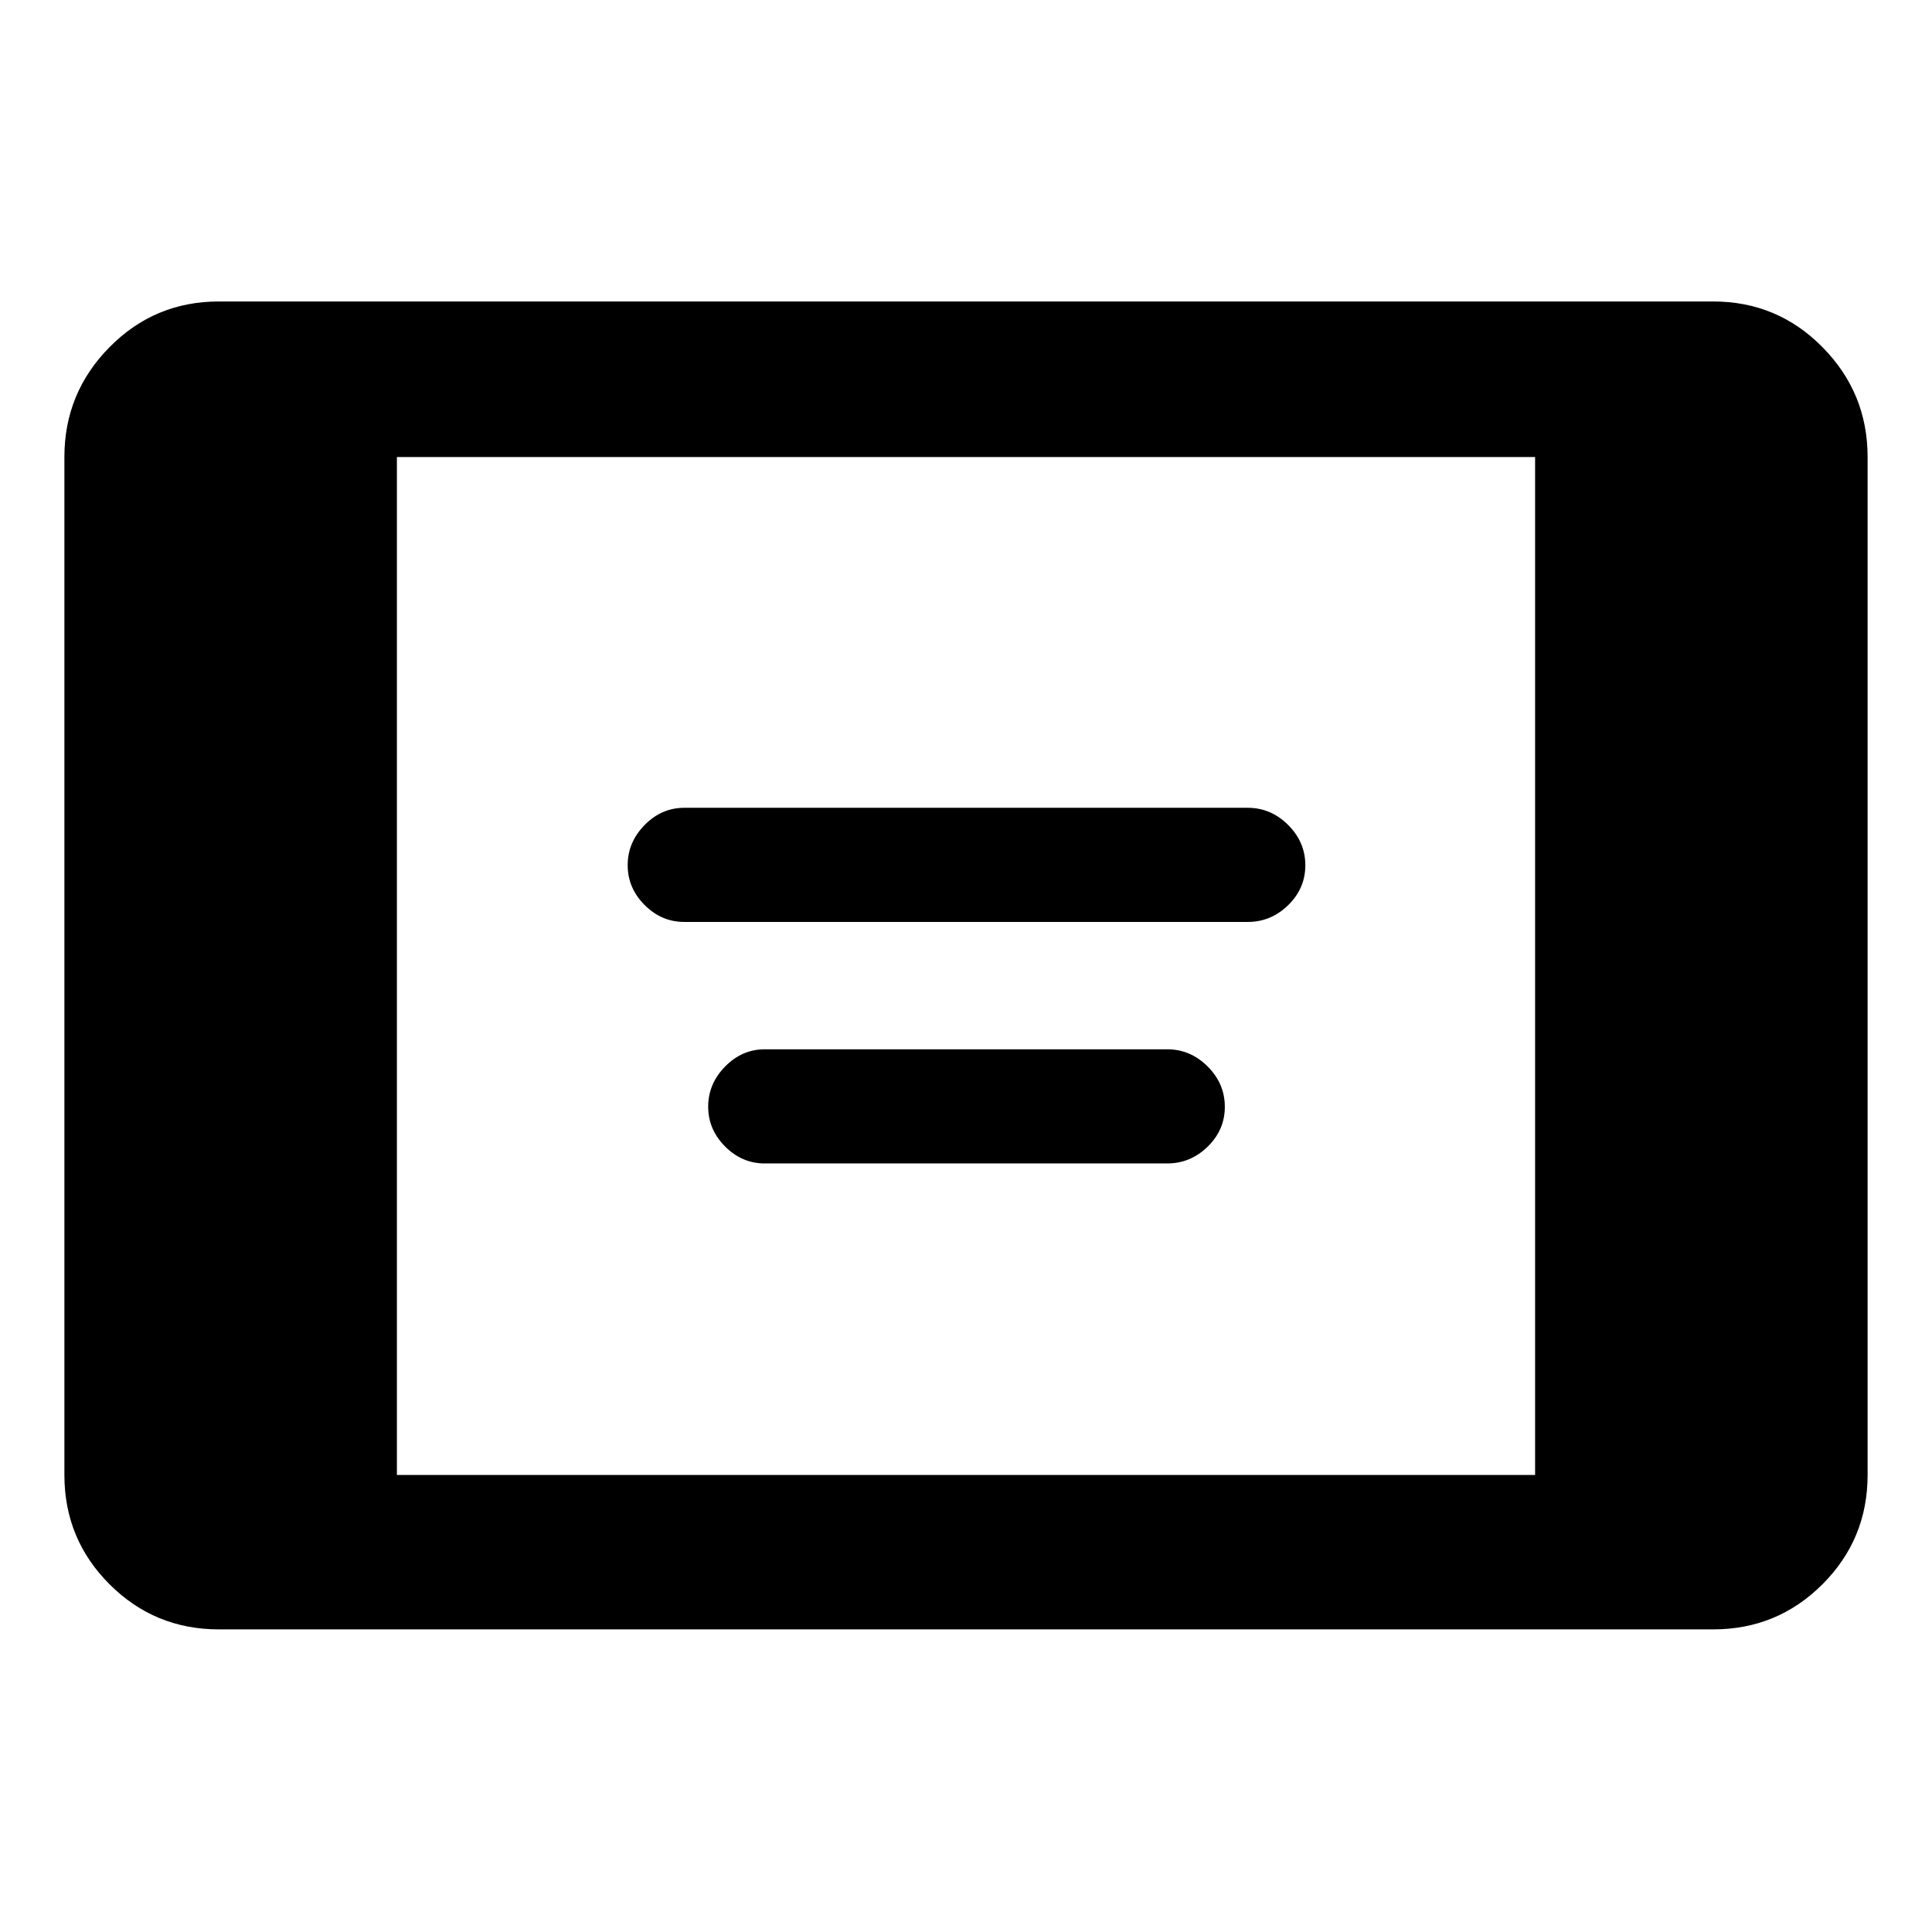 <svg xmlns="http://www.w3.org/2000/svg" height="48" viewBox="0 -960 960 960" width="48"><path d="M108.72-150.37q-31.88 0-54.3-22.42Q32-195.21 32-227.09v-505.82q0-31.88 22.42-54.59 22.42-22.7 54.3-22.7h742.56q31.88 0 54.3 22.7Q928-764.79 928-732.91v505.82q0 31.88-22.42 54.3-22.42 22.42-54.3 22.42H108.72Zm88.5-76.72h565.56v-505.82H197.22v505.82ZM340-501.89q-11.31 0-19.71-8.43t-8.4-19.78q0-11.36 8.4-19.93 8.4-8.58 19.71-8.58h280q11.52 0 20.07 8.53 8.54 8.53 8.54 20.03 0 11.51-8.54 19.83-8.55 8.33-20.07 8.33H340Zm40 120q-11.31 0-19.71-8.43t-8.4-19.78q0-11.36 8.4-19.93 8.4-8.58 19.71-8.58h200q11.52 0 20.07 8.53 8.54 8.53 8.54 20.03 0 11.51-8.54 19.83-8.55 8.33-20.07 8.33H380Z"/></svg>